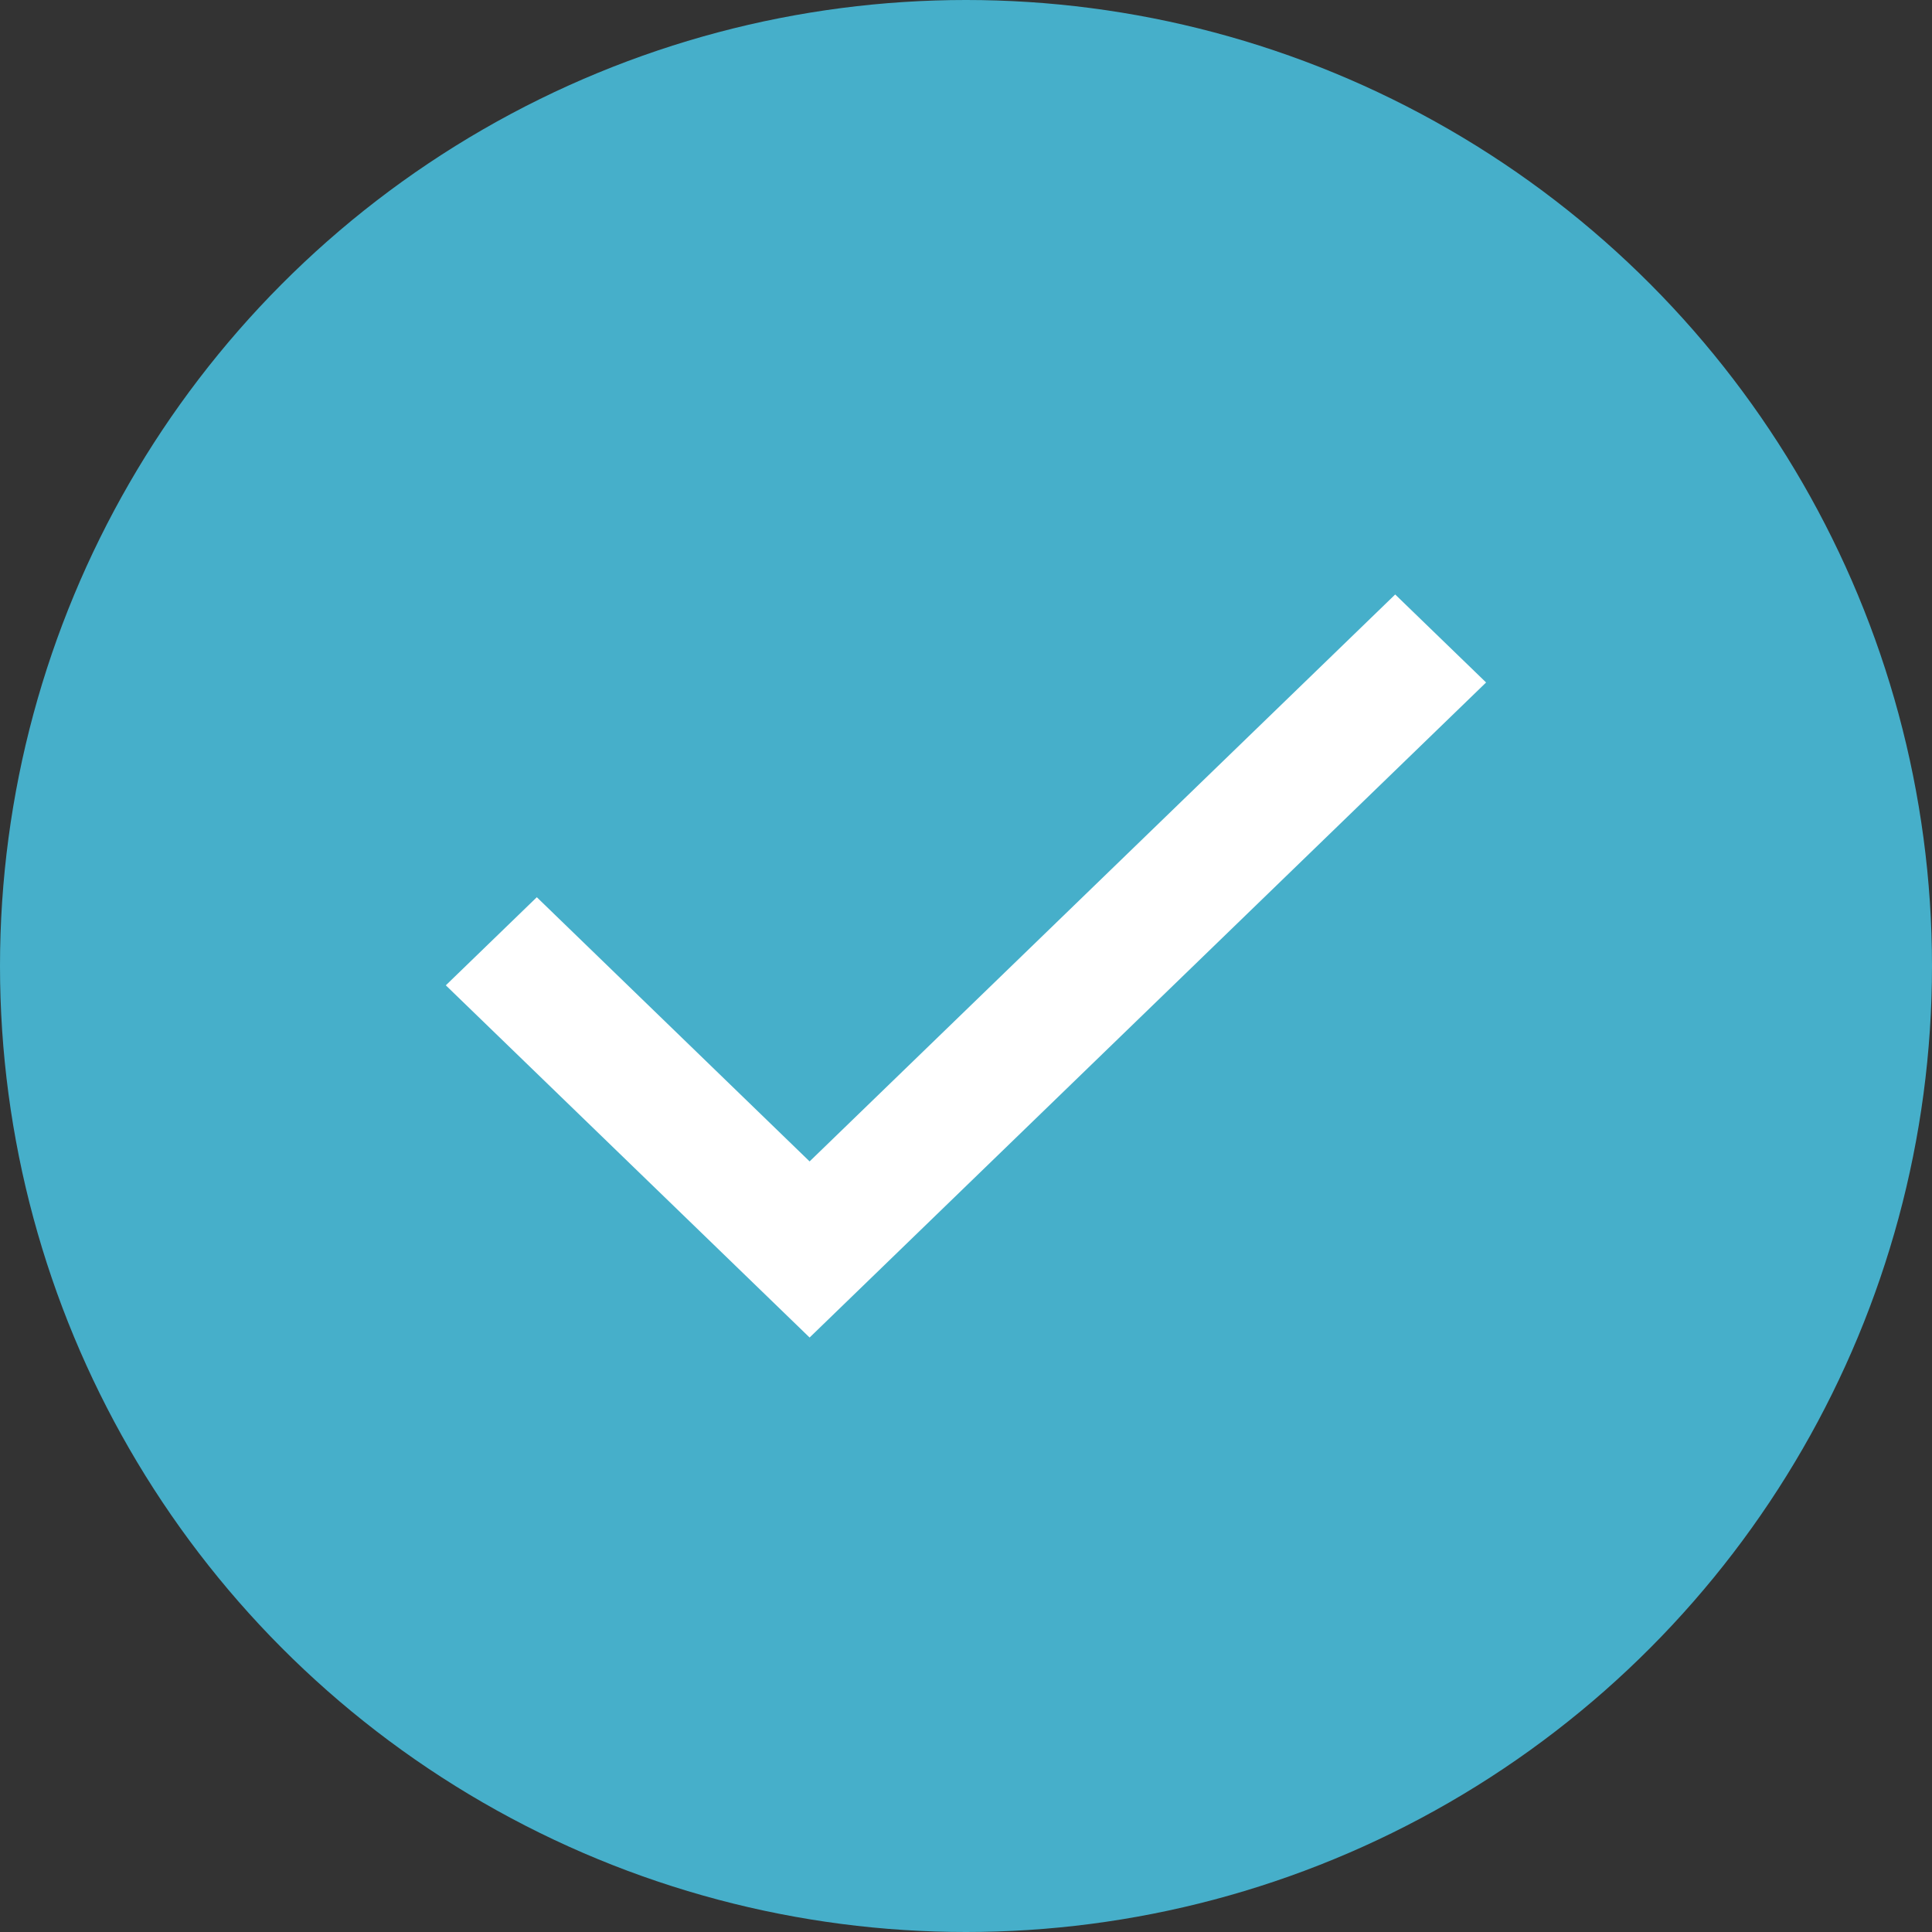 <svg width="20" height="20" viewBox="0 0 20 20" fill="none" xmlns="http://www.w3.org/2000/svg">
<rect x="0" y="0" width="20" height="20" fill="#333333" stroke="none"/>
<circle cx="10" cy="10" r="10" fill="#46AFCA"/>
<path d="M8.381 13.846L4.615 10.2L5.557 9.288L8.381 12.023L14.443 6.154L15.384 7.065L8.381 13.846Z" fill="white"/>
</svg>
